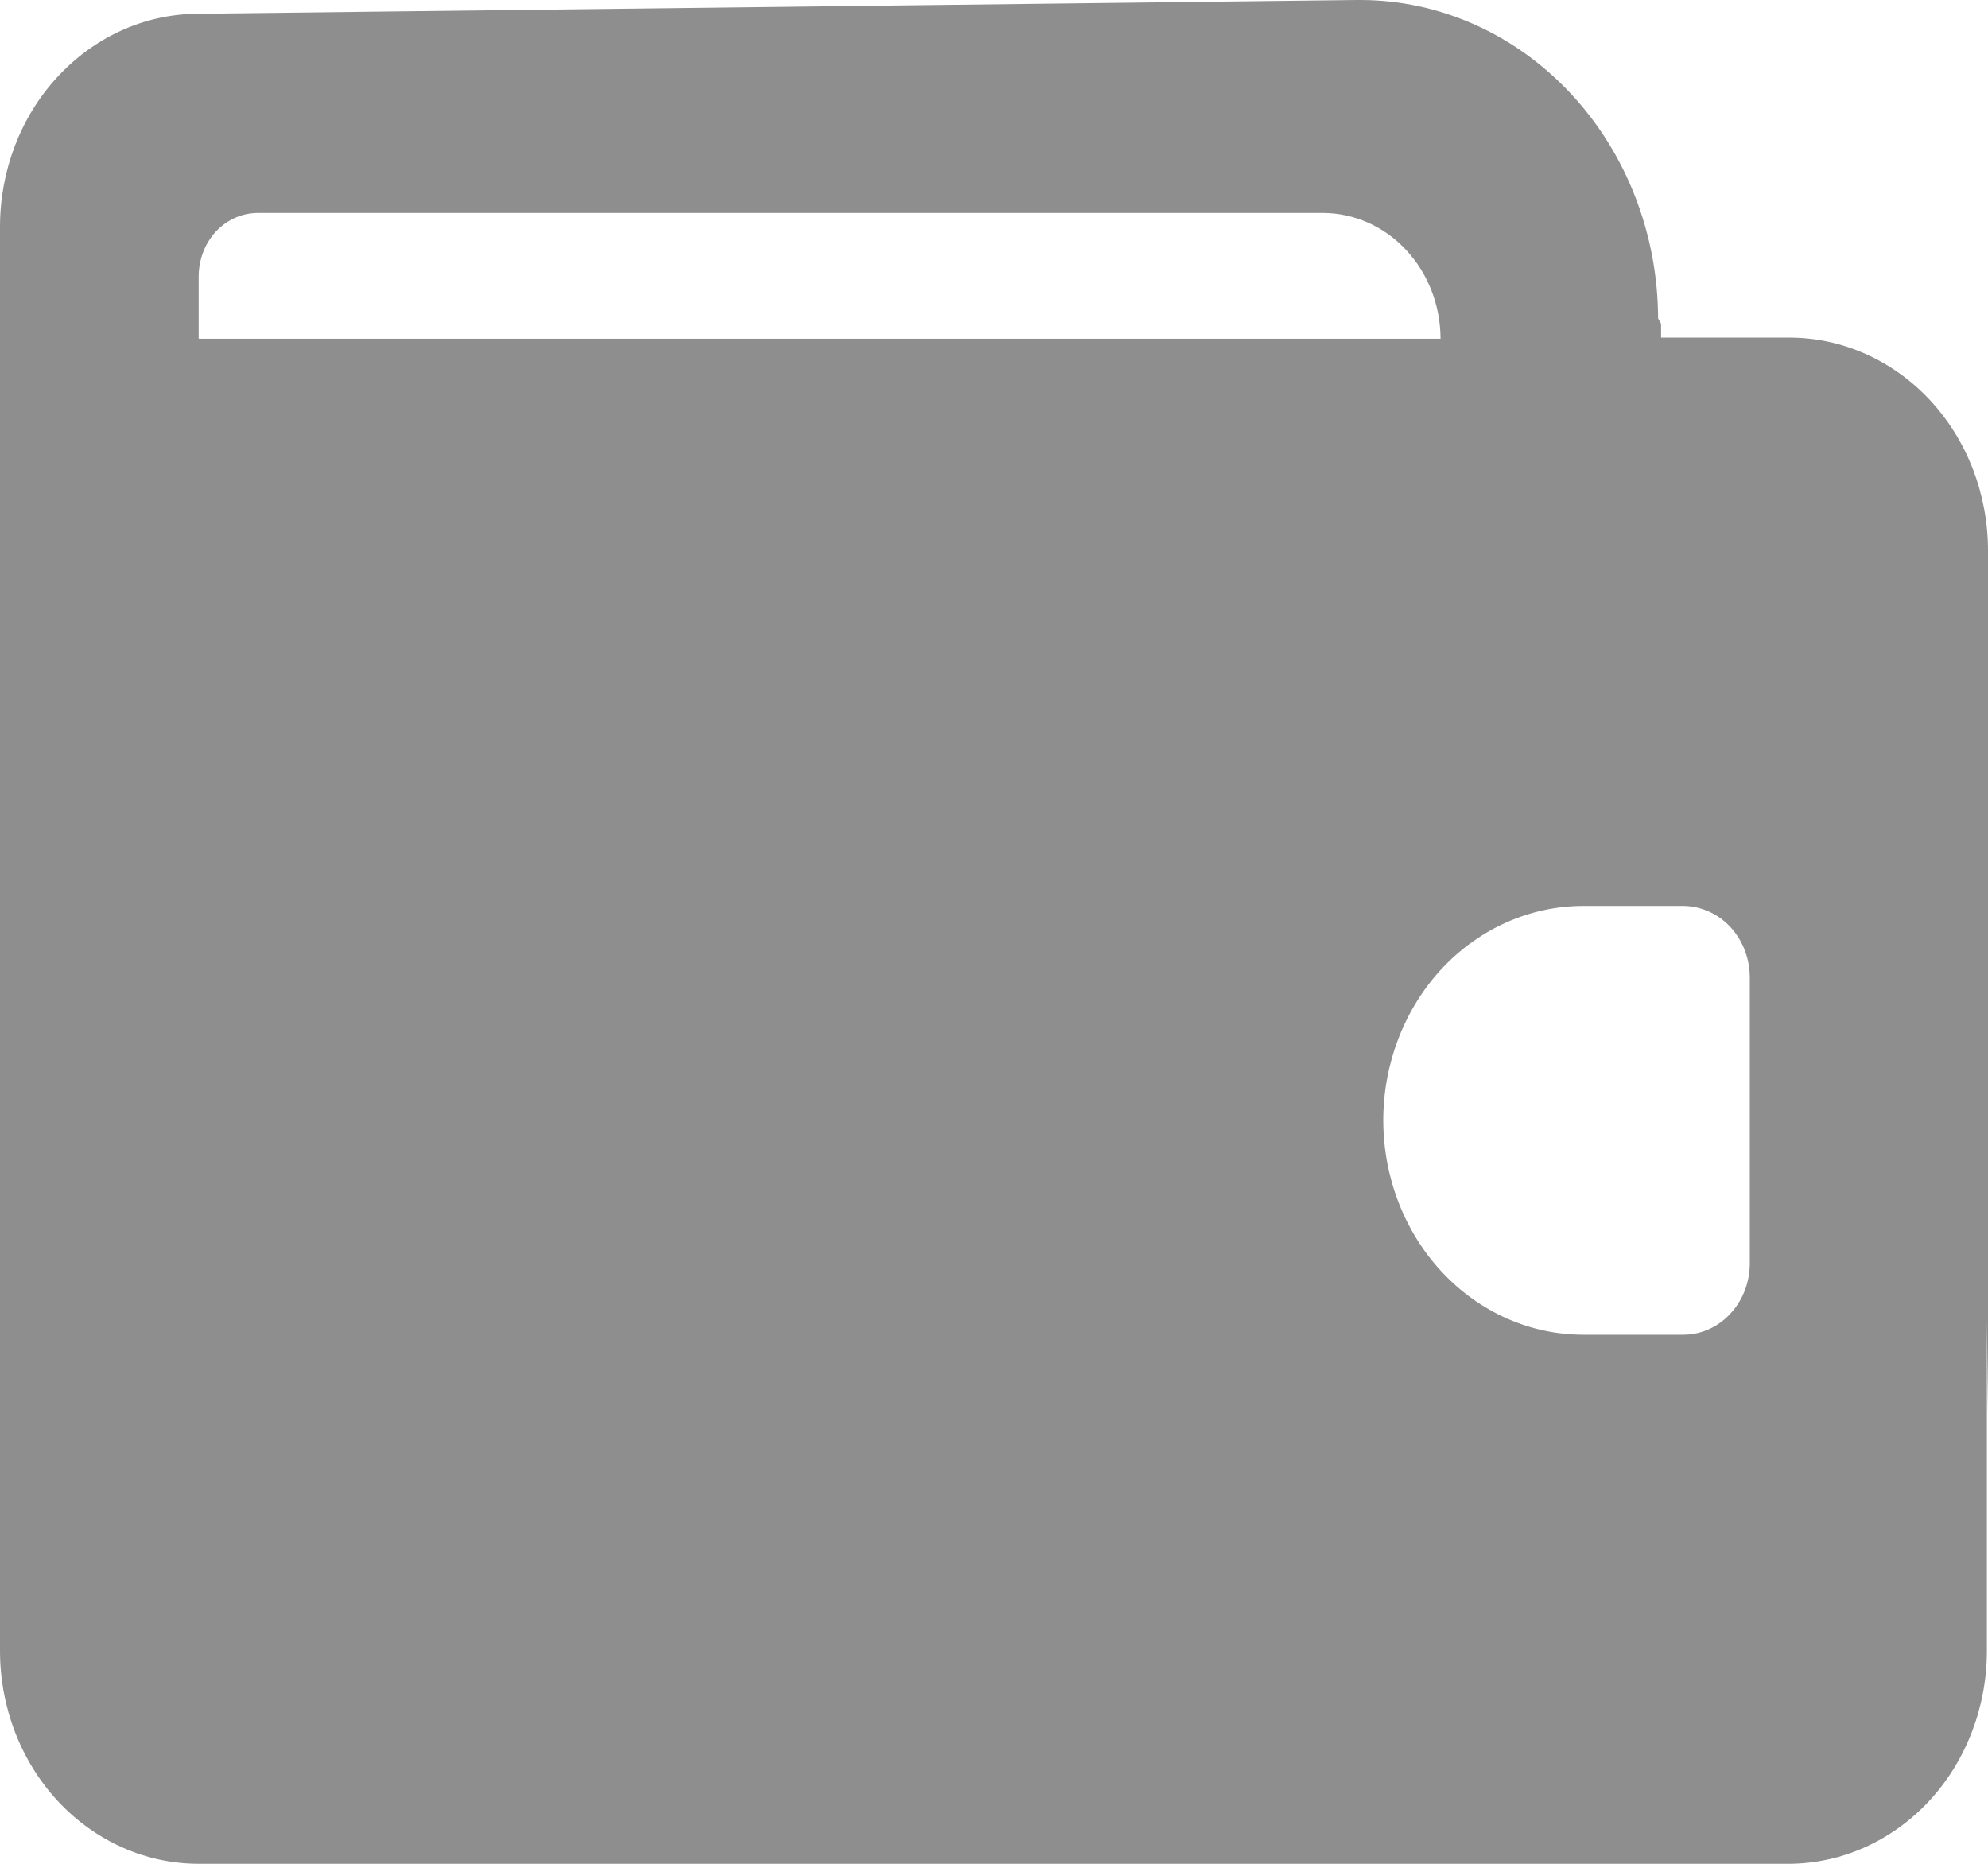 <svg width="16" height="15" viewBox="0 0 16 15" fill="none" xmlns="http://www.w3.org/2000/svg">
<path d="M14.392 15H1.599C1.175 15 0.768 14.819 0.468 14.498C0.168 14.176 1.01347e-08 13.74 1.01347e-08 13.286V1.825C-4.72413e-05 1.375 0.165 0.942 0.46 0.622C0.755 0.301 1.155 0.117 1.575 0.111L10.922 0H10.954C11.587 0.002 12.194 0.273 12.642 0.753C13.09 1.233 13.343 1.884 13.345 2.563L13.369 2.606V2.717H14.401C14.825 2.717 15.232 2.898 15.532 3.219C15.832 3.541 16 3.977 16 4.431V11.366L15.991 10.629V13.286C15.991 13.74 15.823 14.176 15.523 14.498C15.223 14.819 14.816 15 14.392 15ZM12.743 7.291C12.316 7.291 11.906 7.473 11.604 7.796C11.303 8.12 11.133 8.559 11.133 9.016C11.133 9.474 11.303 9.913 11.604 10.236C11.906 10.56 12.316 10.742 12.743 10.742H13.548C13.69 10.742 13.826 10.681 13.926 10.573C14.026 10.466 14.083 10.32 14.083 10.167V7.869C14.083 7.716 14.027 7.569 13.927 7.461C13.826 7.353 13.69 7.292 13.548 7.291H12.743ZM2.072 1.714C1.947 1.715 1.827 1.768 1.738 1.863C1.65 1.958 1.6 2.087 1.599 2.222V2.726H11.594C11.593 2.457 11.493 2.2 11.316 2.011C11.139 1.821 10.899 1.715 10.649 1.714H2.072Z" fill="#8E8E8E"/>
</svg>
